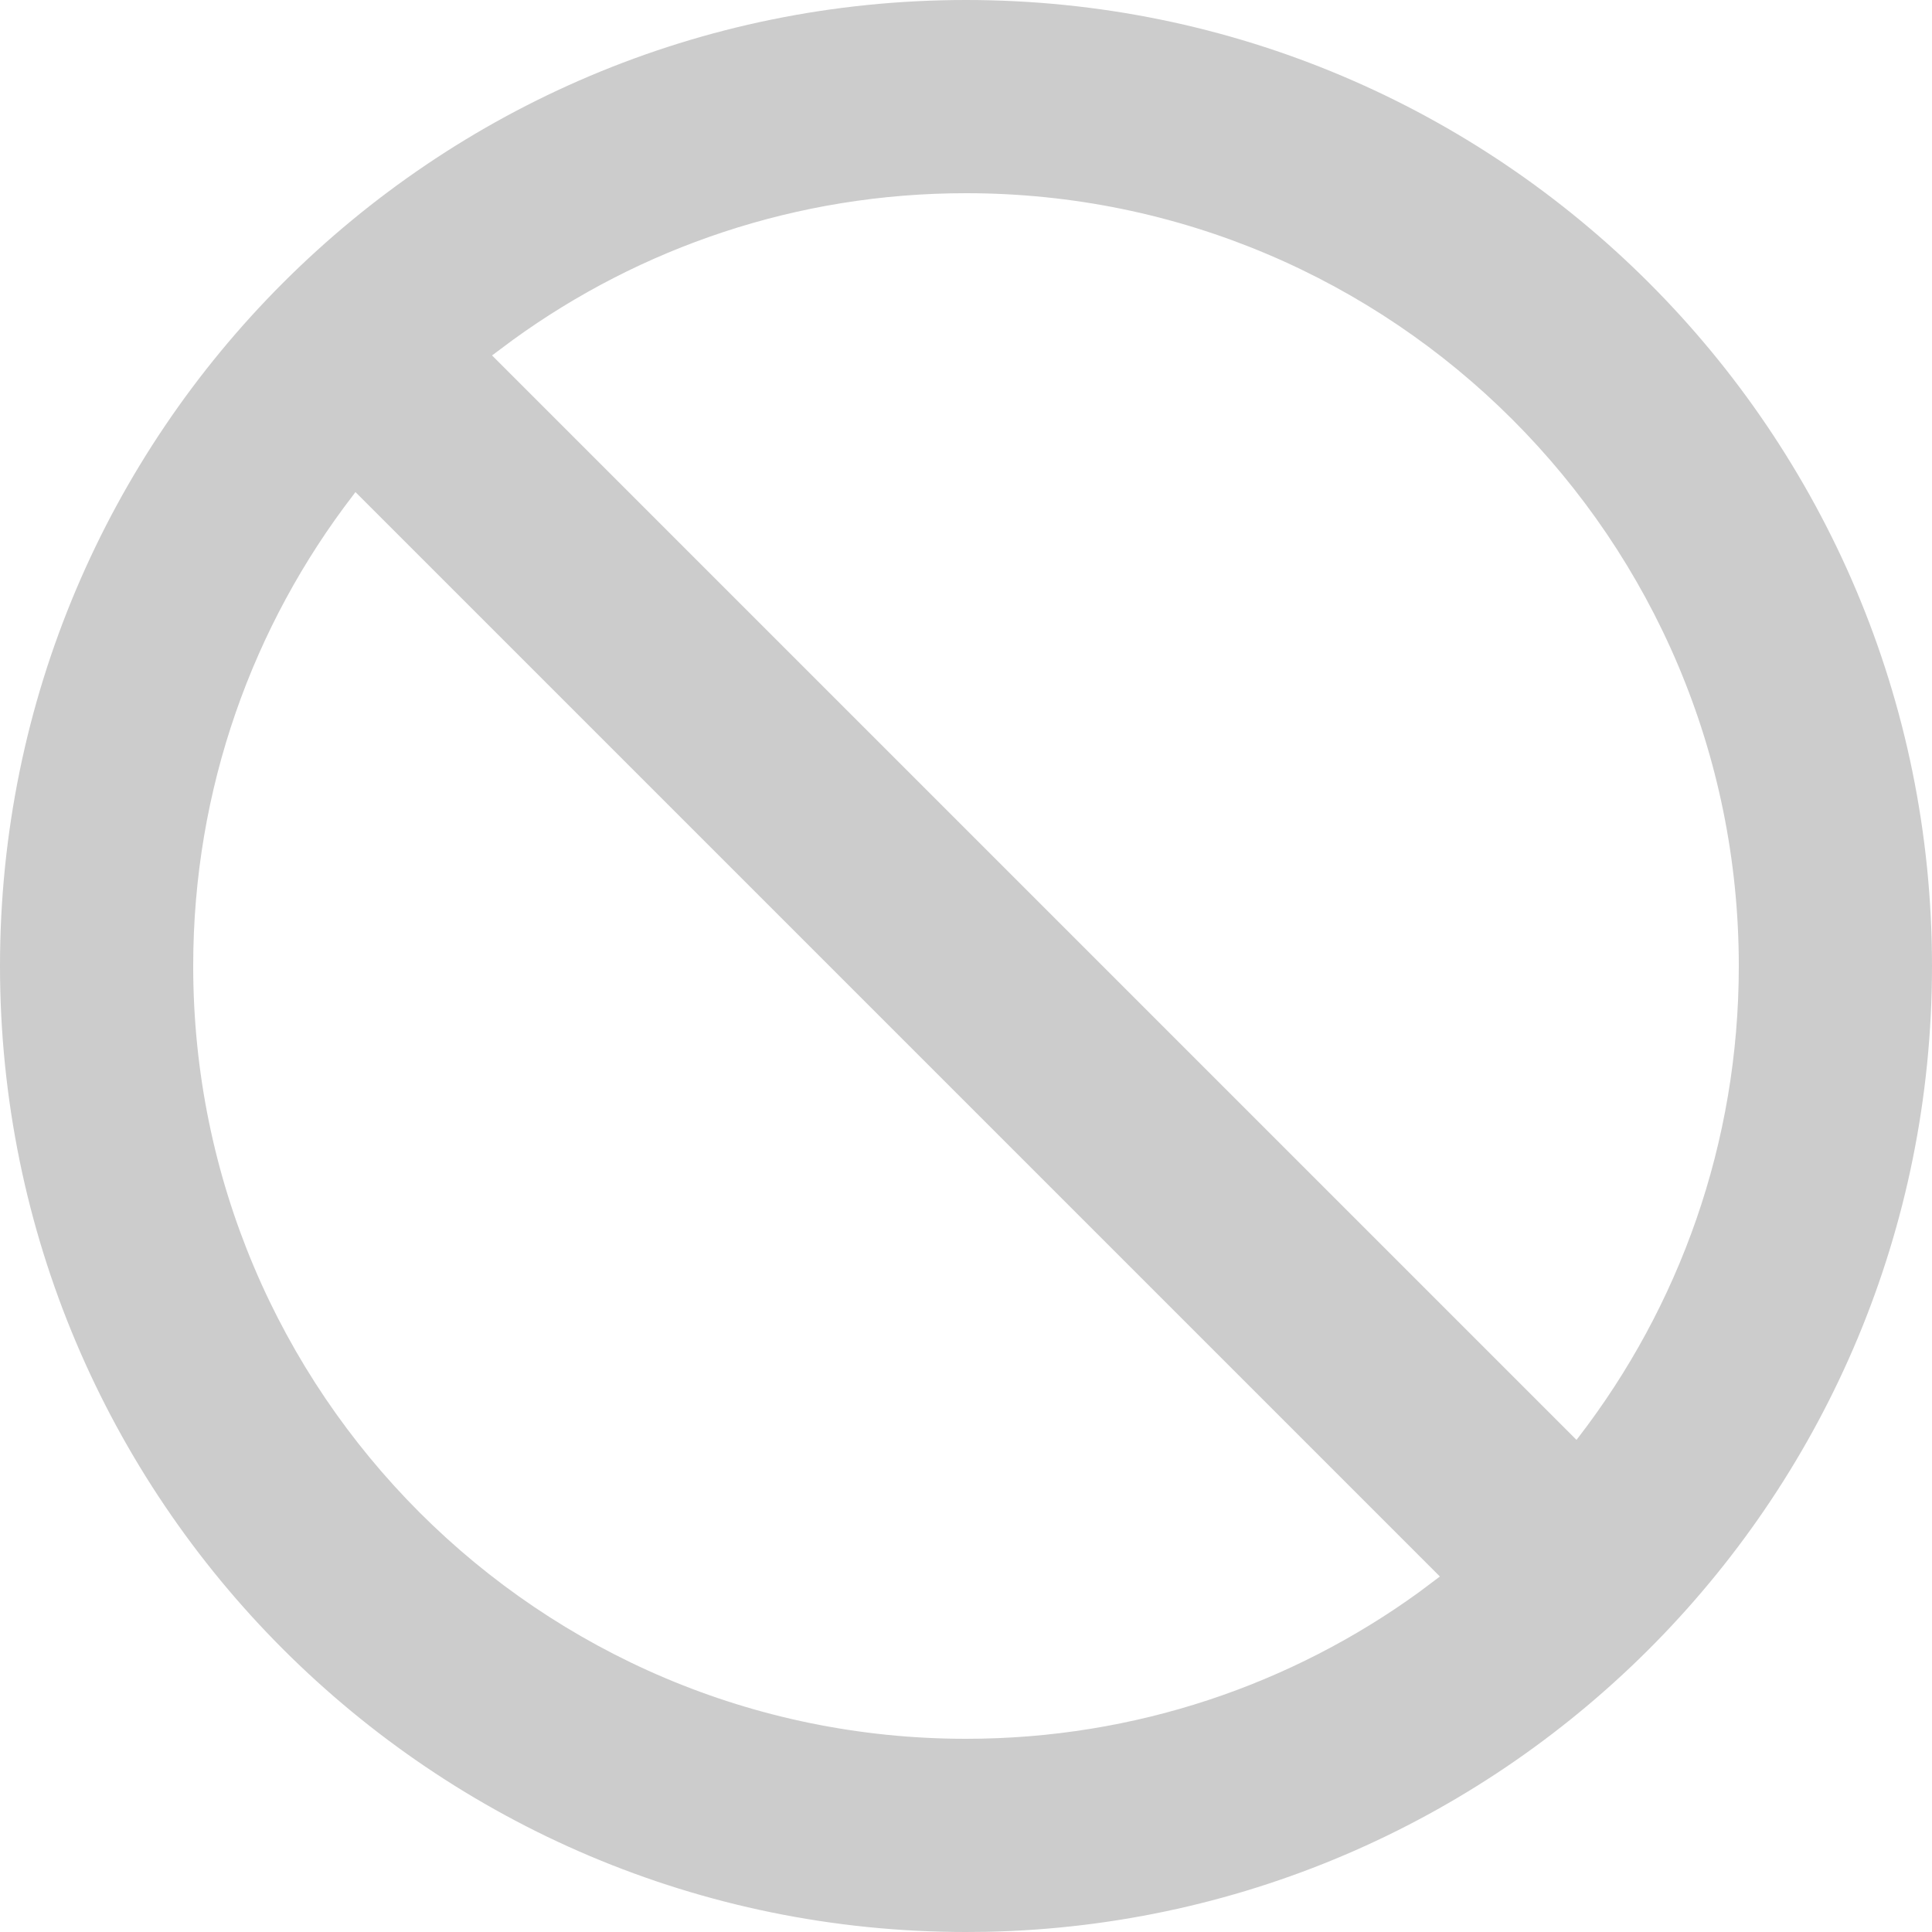 <!-- Generated by IcoMoon.io -->
<svg version="1.1" xmlns="http://www.w3.org/2000/svg" width="32" height="32" viewBox="0 0 32 32">
<title>icon-select-disable-Large</title>
<path fill="#ccc" d="M16 0c8.837 0 16 7.163 16 16 0 8.725-6.983 15.818-15.665 15.997l-0.335 0.003c-8.837 0-16-7.163-16-16s7.163-16 16-16zM23.849 26.112l-17.962-17.962-0.035 0.048c-1.663 2.16-2.652 4.865-2.652 7.802 0 7.069 5.731 12.8 12.8 12.8 2.803 0 5.396-0.901 7.504-2.429l0.345-0.259zM16 3.2c-2.803 0-5.396 0.901-7.504 2.429l-0.346 0.258 17.962 17.962 0.036-0.047c1.663-2.16 2.652-4.865 2.652-7.802 0-7.069-5.731-12.8-12.8-12.8z"></path>
</svg>
